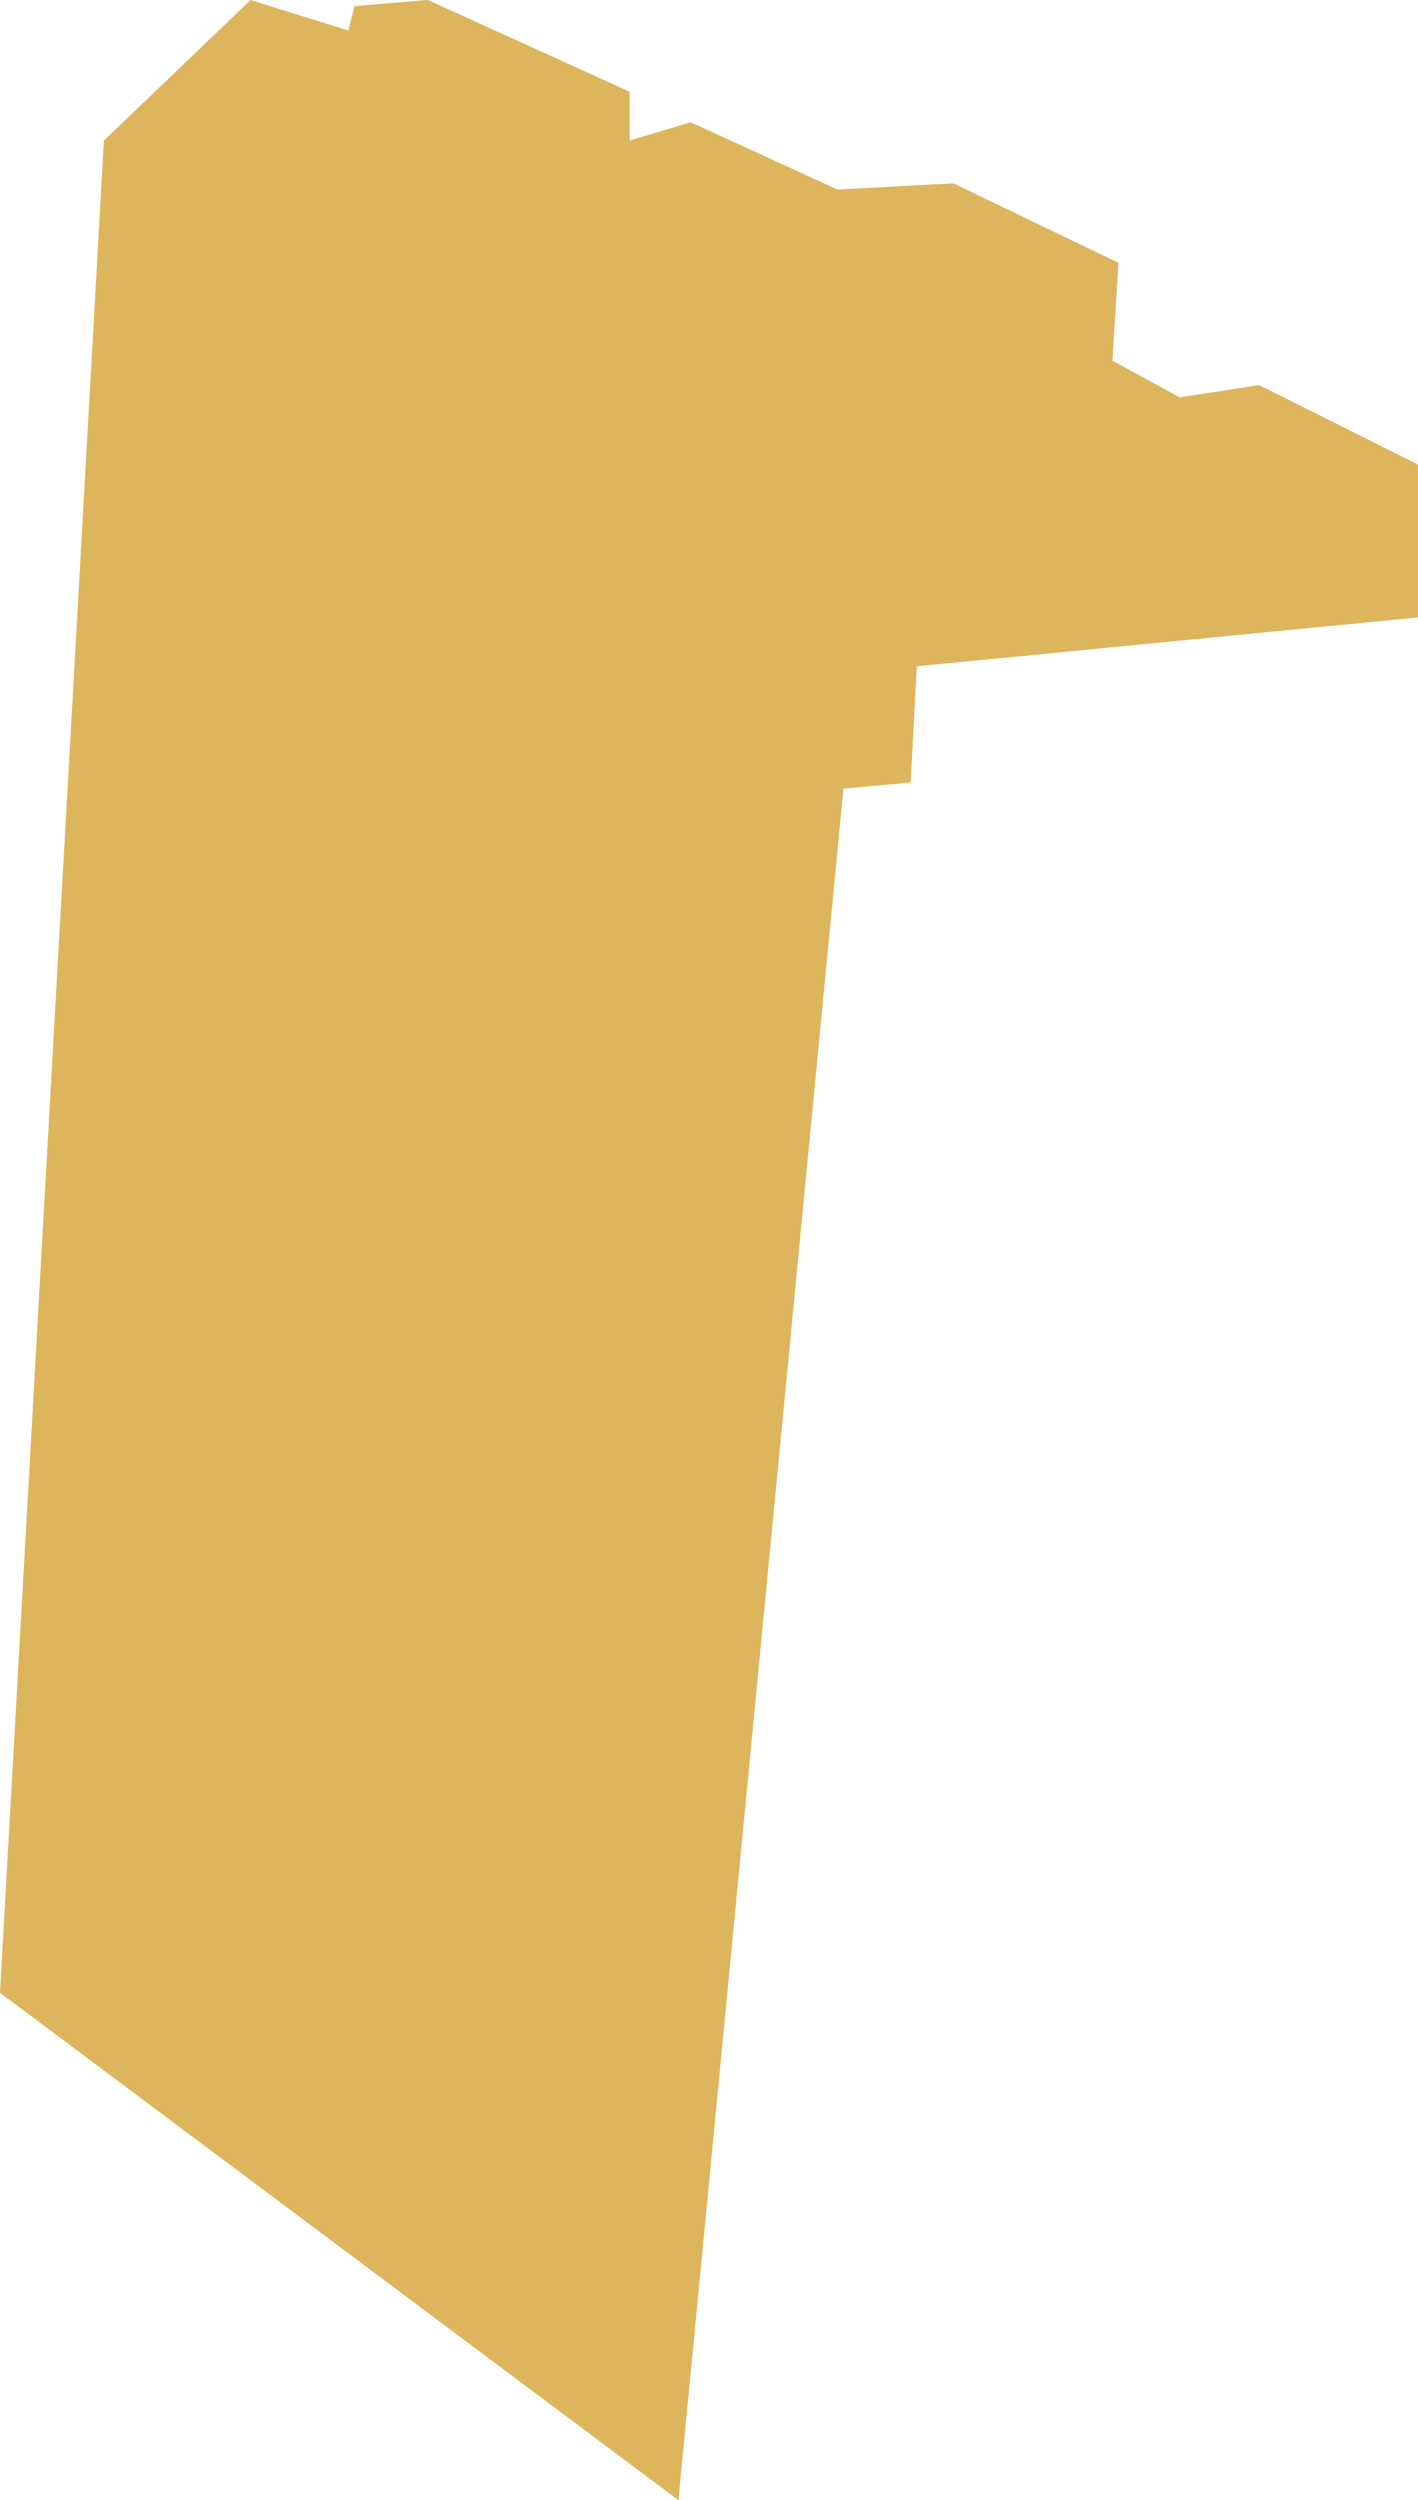 <svg xmlns="http://www.w3.org/2000/svg" width="232" height="409" viewBox="0 0 232 409">
  <defs>
    <style>
      .cls-1 {
        fill: #d3a235;
        fill-rule: evenodd;
        opacity: 0.8;
      }
    </style>
  </defs>
  <path class="cls-1" d="M409,56l24-23,16,5,1-4,12-1,33,15v8l10-3,24,11,19-1,27,13-1,16,11,6,13-2,26,13v25l-82,8-1,19-11,1L503,442,392,359" transform="translate(-392 -33)"/>
</svg>
